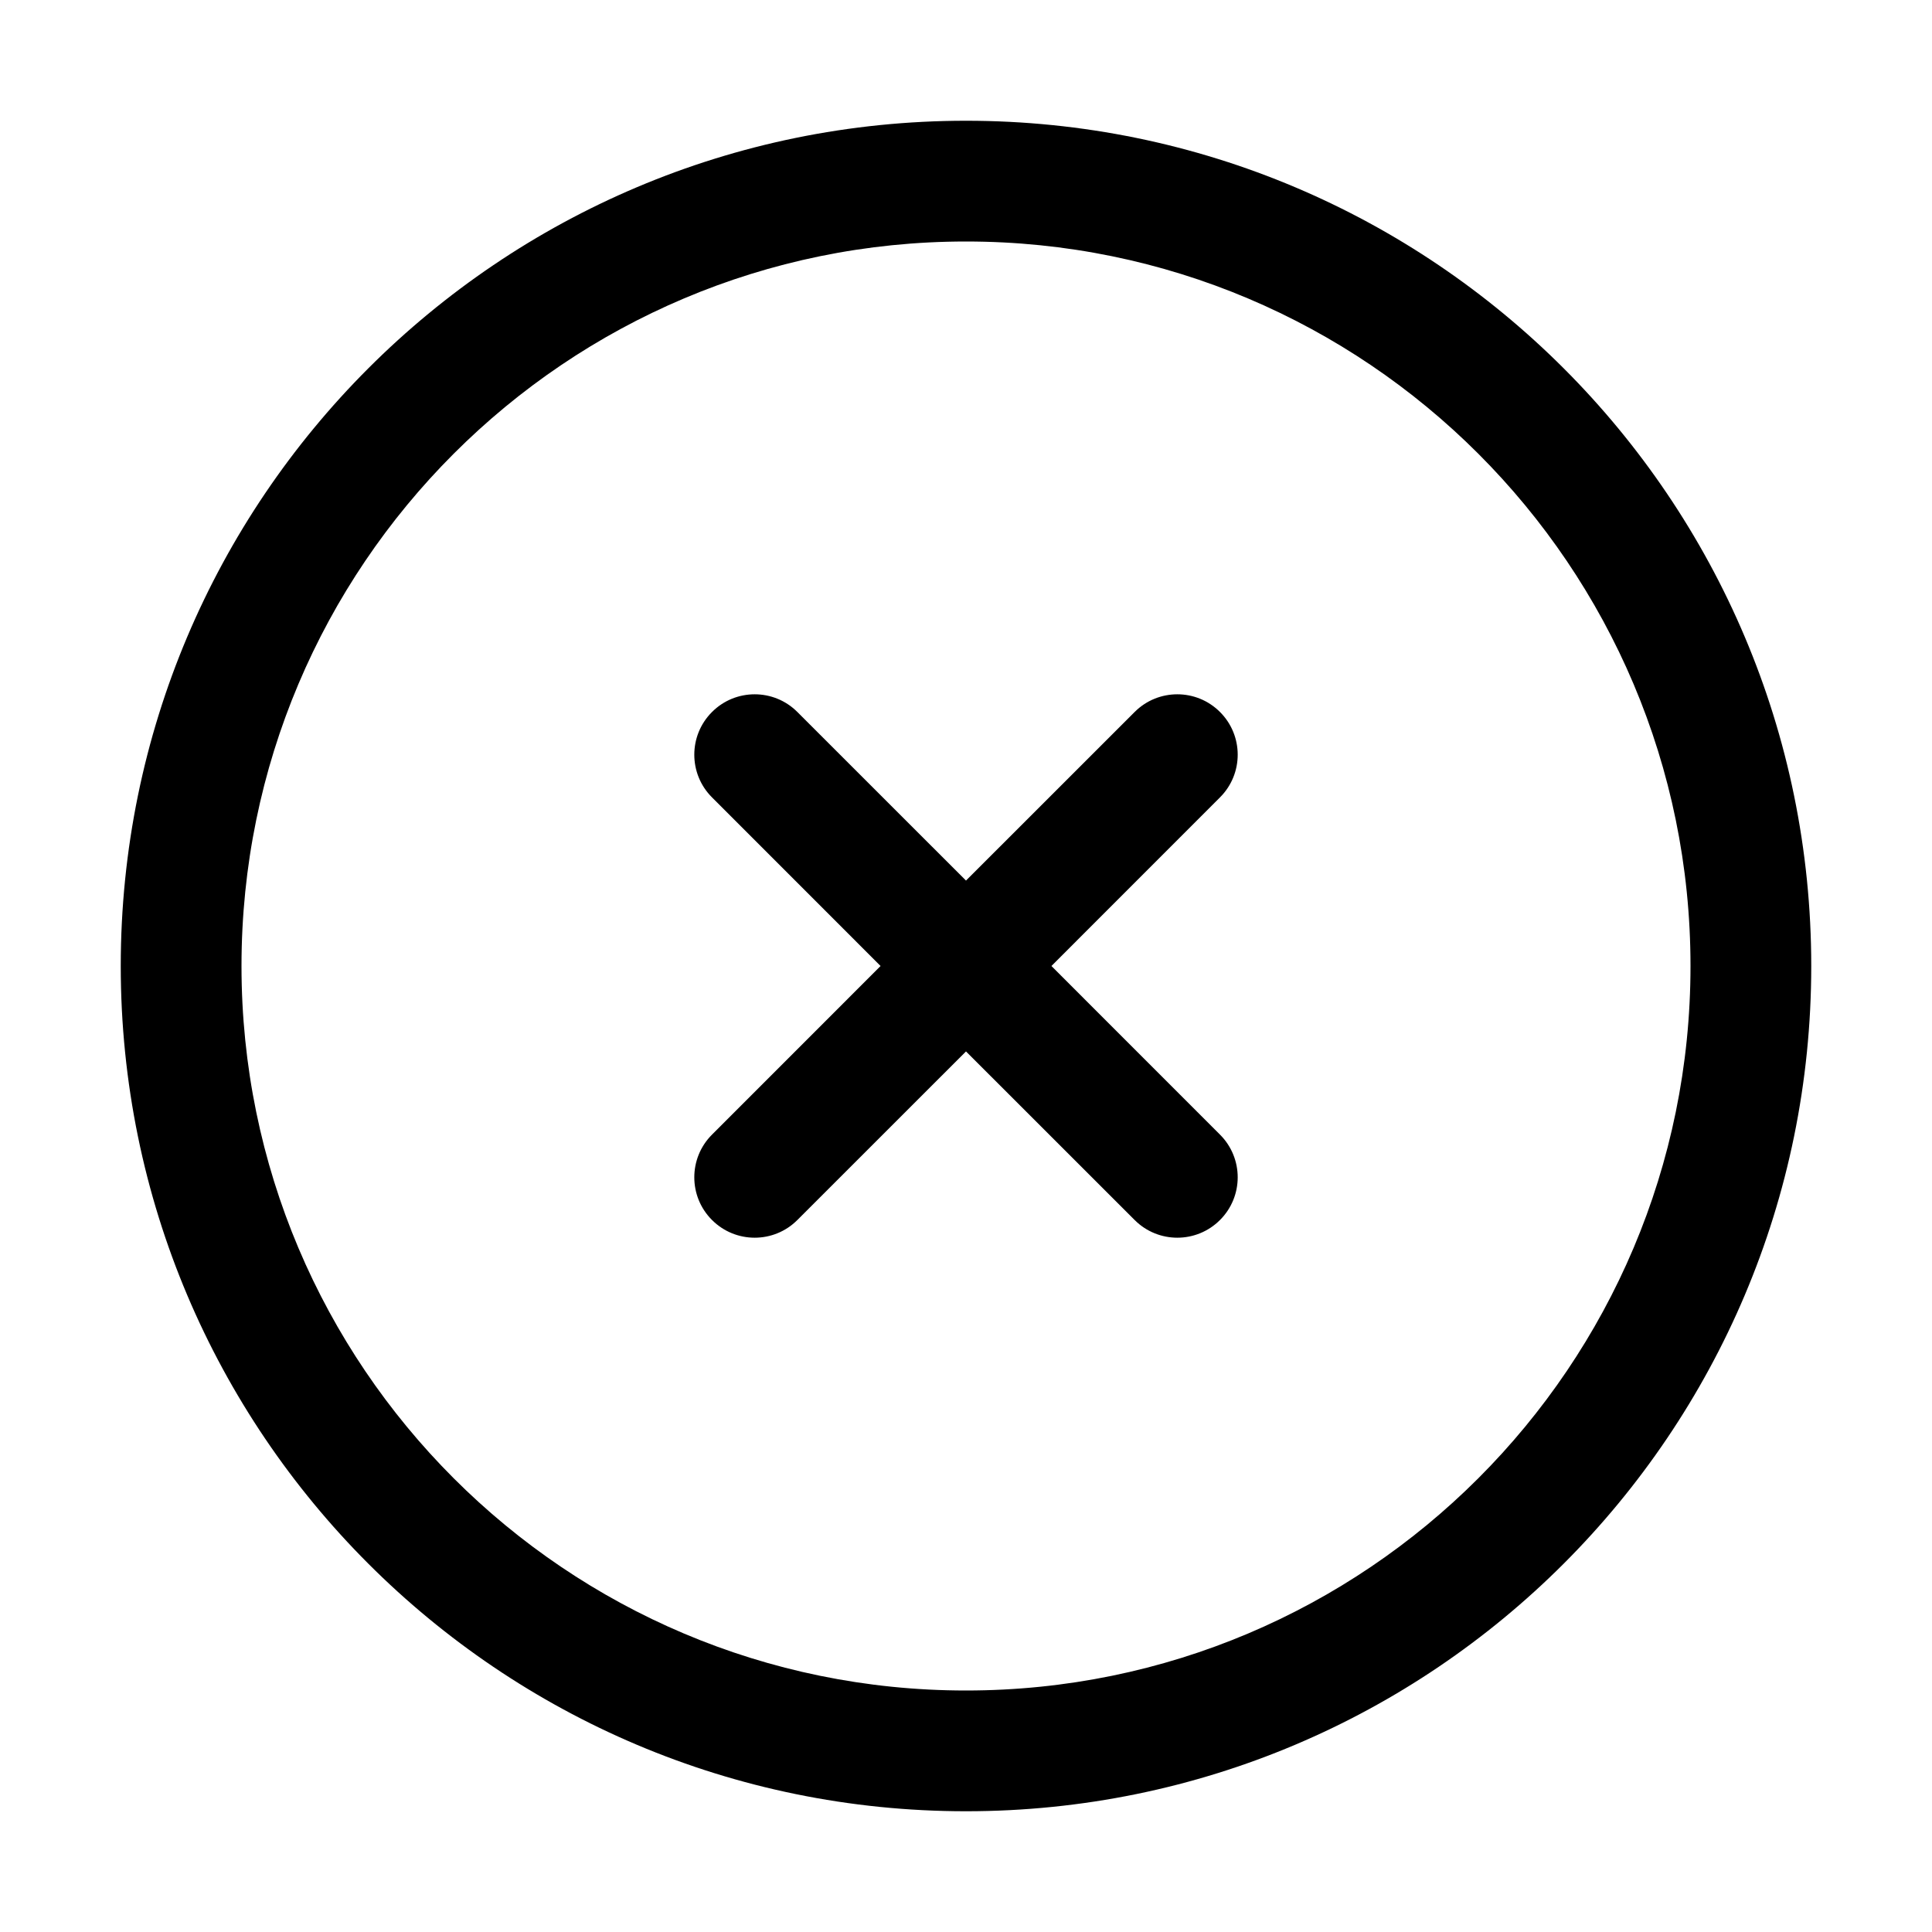 <svg xmlns="http://www.w3.org/2000/svg" width="32px" height="32px" viewBox="0 0 32 32" version="1.1">
    <title>linear-ele-symbol-close-circle</title>
    <g id="linear-ele-symbol-close-circle" stroke-width="1" fill-rule="evenodd">
        <path d="M16,2 C23.732,2 30,8.268 30,16 C30,23.732 23.732,30 16,30 C8.268,30 2,23.732 2,16 C2,8.268 8.268,2 16,2 Z M16,4 C9.373,4 4,9.373 4,16 C4,22.627 9.373,28 16,28 C22.627,28 28,22.627 28,16 C28,9.373 22.627,4 16,4 Z M13.207,11.793 L16,14.585 L18.793,11.793 C19.183,11.402 19.817,11.402 20.207,11.793 C20.598,12.183 20.598,12.817 20.207,13.207 L17.415,16 L20.207,18.793 C20.598,19.183 20.598,19.817 20.207,20.207 C19.817,20.598 19.183,20.598 18.793,20.207 L16,17.415 L13.207,20.207 C12.817,20.598 12.183,20.598 11.793,20.207 C11.402,19.817 11.402,19.183 11.793,18.793 L14.585,16 L11.793,13.207 C11.402,12.817 11.402,12.183 11.793,11.793 C12.183,11.402 12.817,11.402 13.207,11.793 Z" id="&#24418;&#29366;&#32467;&#21512;" fill-rule="nonzero" />
    </g>
</svg>